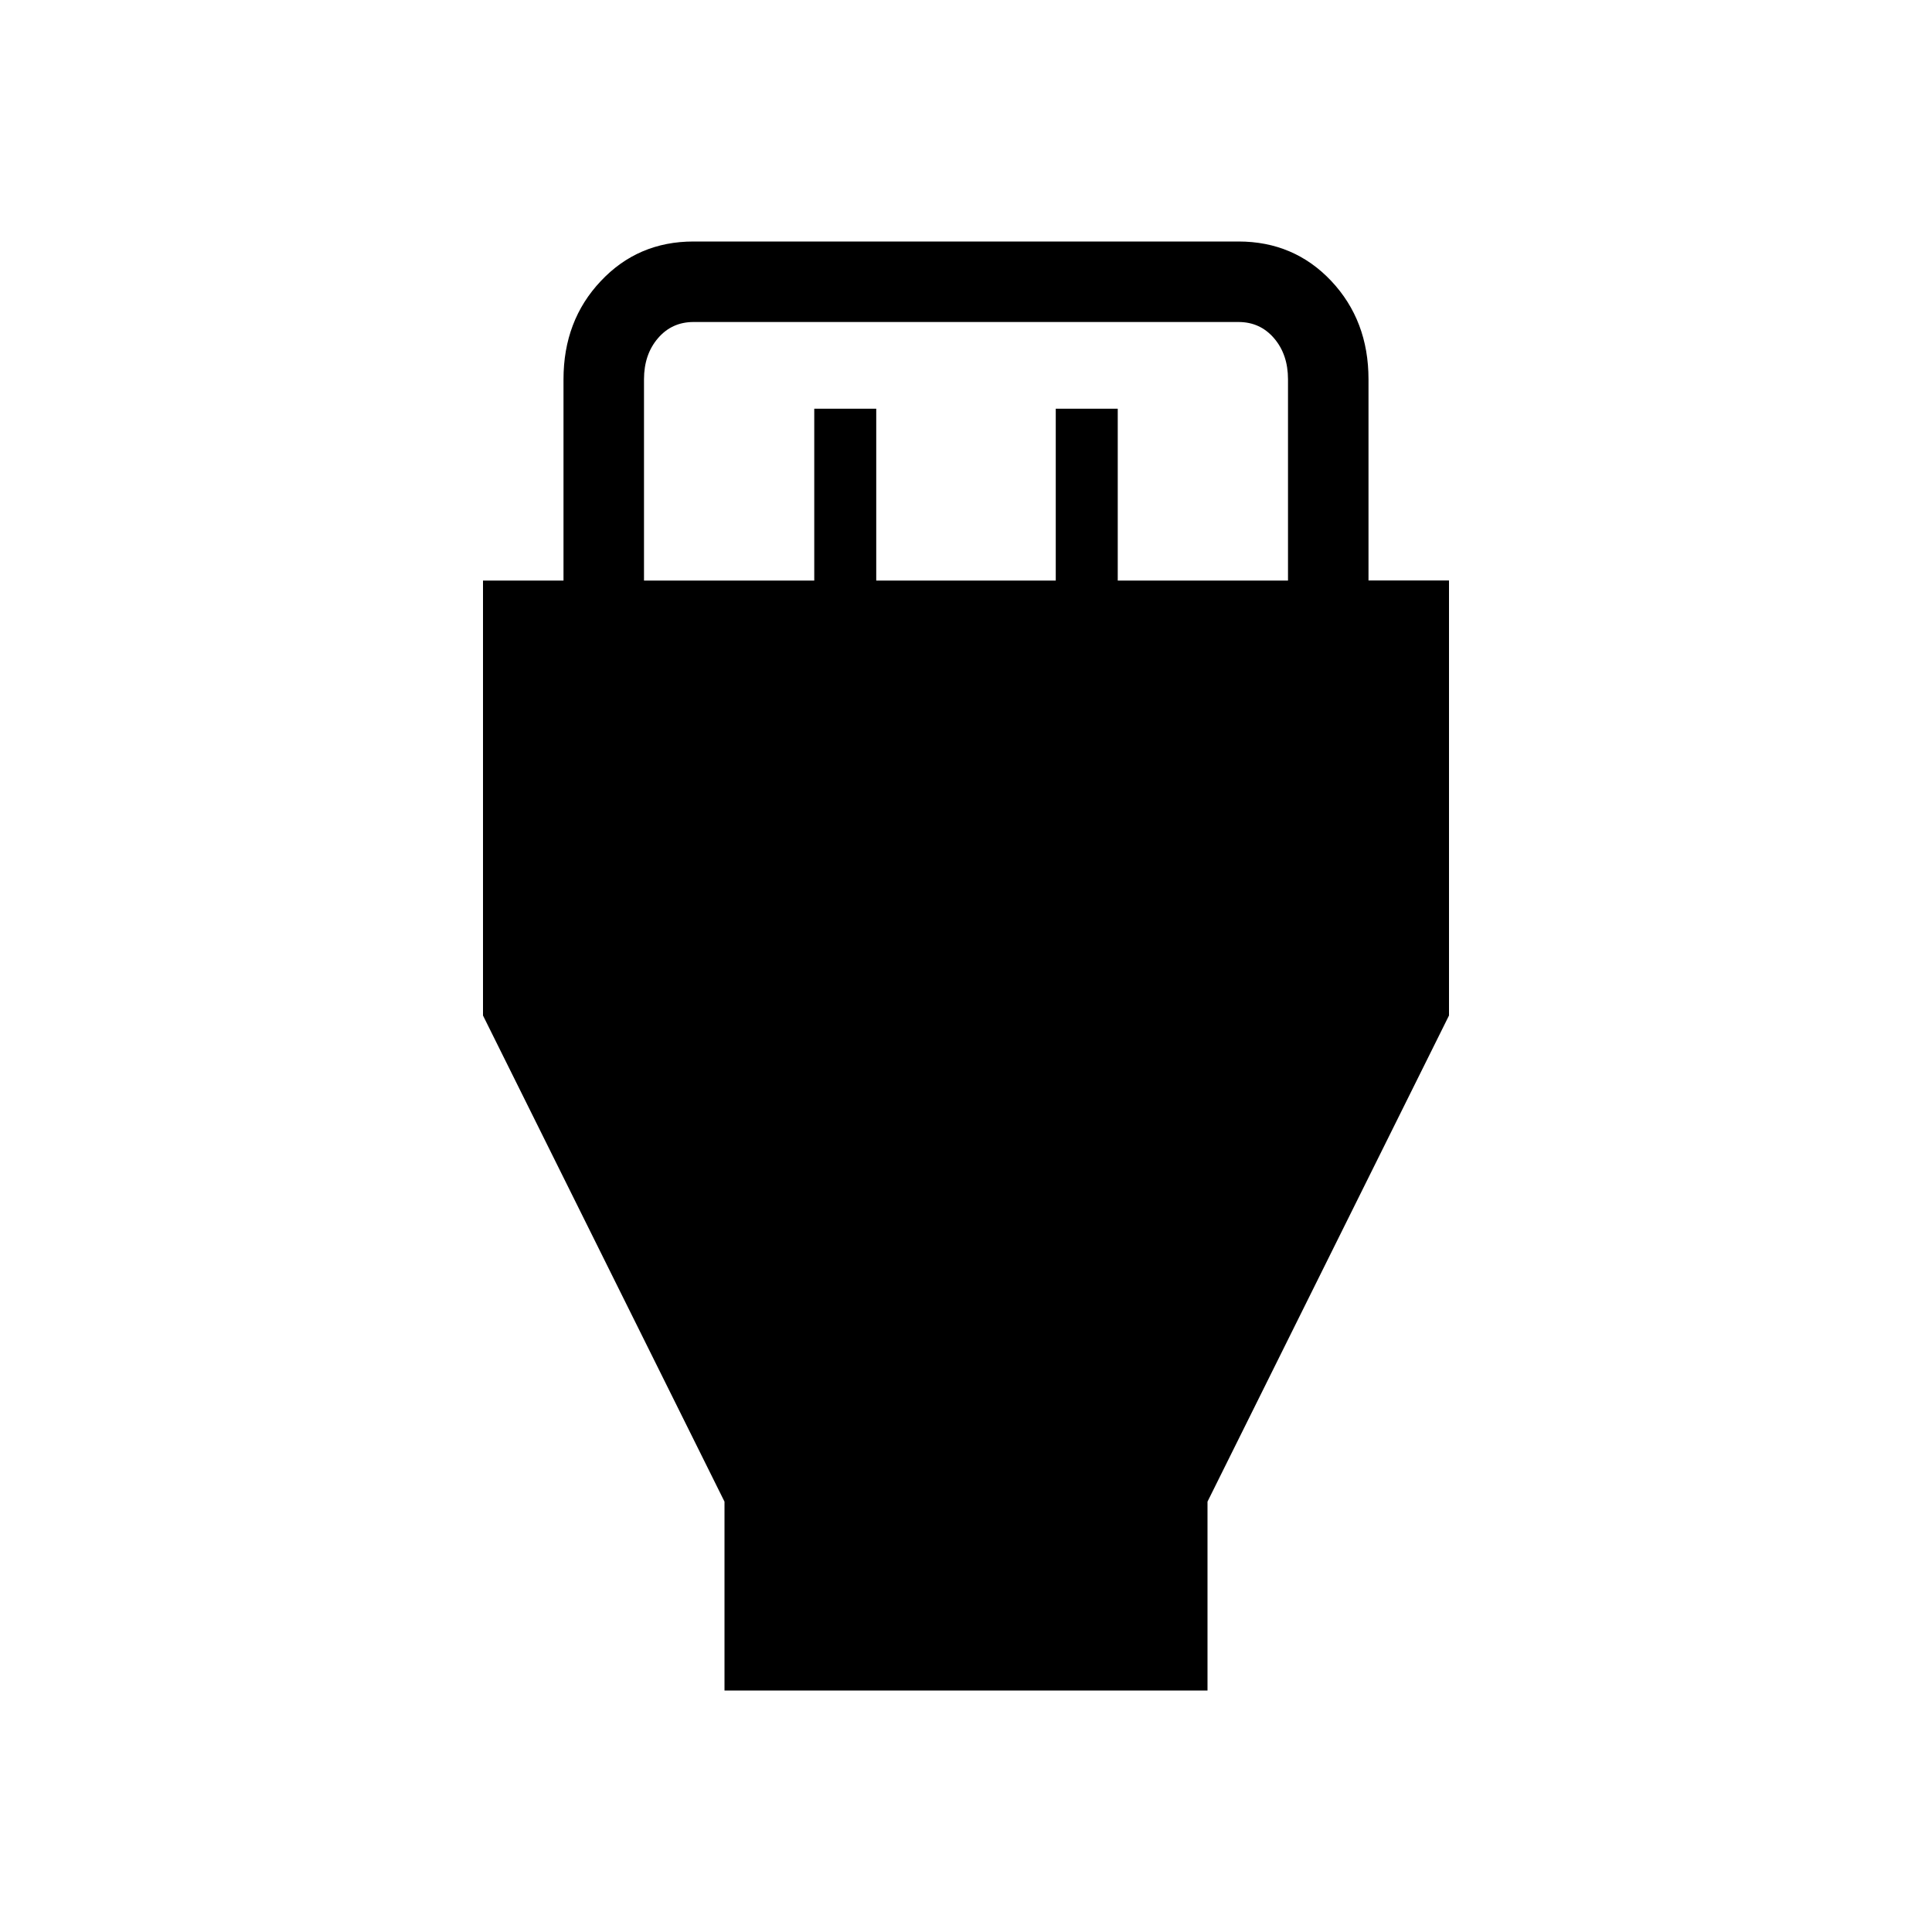 <svg xmlns="http://www.w3.org/2000/svg" width="1em" height="1em" viewBox="0 0 24 24"><path fill="currentColor" d="M9 21v-2.346l-3-6.039V7.212h1v-2.5q0-.73.463-1.22Q7.925 3 8.615 3h6.77q.69 0 1.153.491q.462.492.462 1.22v2.5h1v5.404l-3 6.039V21zM8 7.212h2.115V5.077h.77v2.135h2.23V5.077h.77v2.135H16v-2.5q0-.308-.173-.51T15.385 4h-6.77q-.269 0-.442.202T8 4.712z"/></svg>